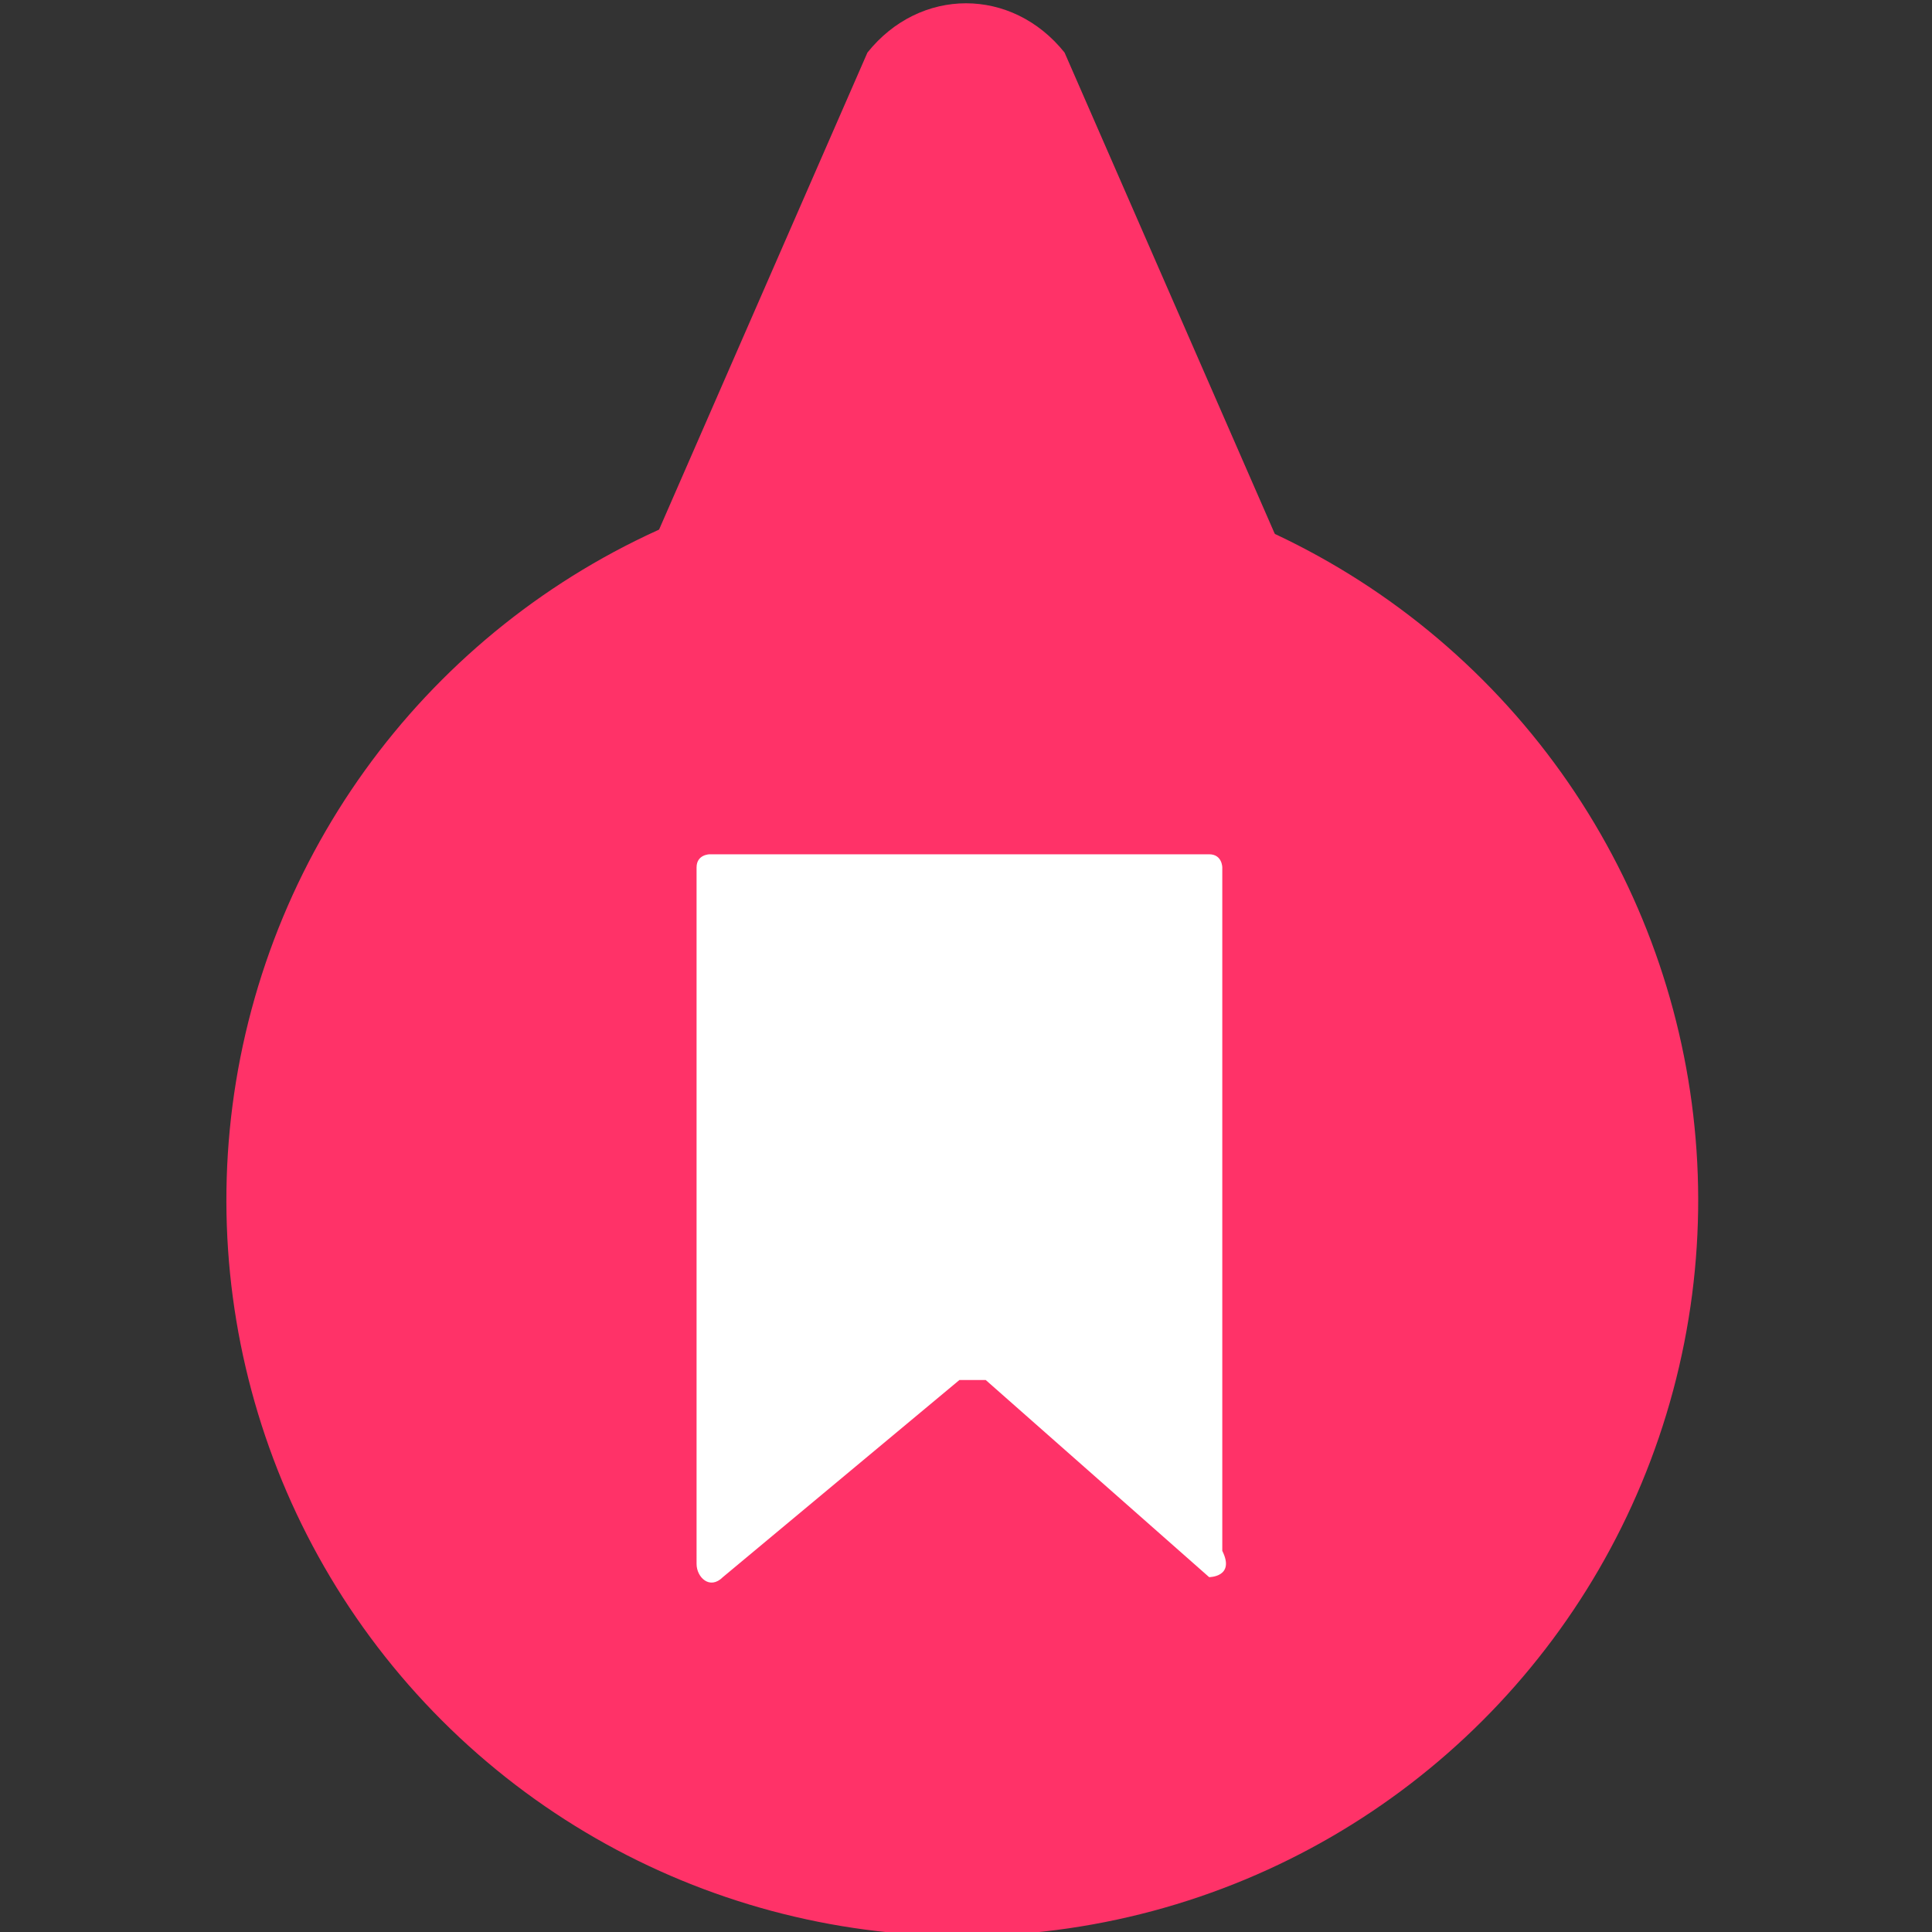 <?xml version="1.0" encoding="utf-8"?>
<!-- Generator: Adobe Illustrator 21.0.0, SVG Export Plug-In . SVG Version: 6.00 Build 0)  -->
<svg version="1.1" id="Layer_1" xmlns="http://www.w3.org/2000/svg" xmlns:xlink="http://www.w3.org/1999/xlink" x="0px" y="0px"
	 viewBox="0 0 14.7 14.7" style="enable-background:new 0 0 14.7 14.7;" xml:space="preserve">
<rect x="0" y="0" width="14.7" height="14.7" fill="#333333" stroke="none"/>
<style type="text/css">
	.st0{fill:#FF3268;}
	.st1{fill:#FFFFFF;}
</style>
<g>
	<g>
		<path class="st0" d="M11.9,9.1L8.1,0.4C7.7-0.1,7-0.1,6.6,0.4L2.8,9.1H11.9z"/>
		<g>
			<ellipse transform="matrix(0.707 -0.707 0.707 0.707 -4.273 7.859)" class="st0" cx="7.3" cy="9.1" rx="5.6" ry="5.6"/>
		</g>
	</g>
	<path class="st1" d="M9.2,12l-1.7-1.5c-0.1,0-0.1,0-0.2,0L5.5,12c-0.1,0.1-0.2,0-0.2-0.1V6.6c0-0.1,0.1-0.1,0.1-0.1h3.8
		c0.1,0,0.1,0.1,0.1,0.1v5.2C9.4,12,9.2,12,9.2,12z"/>
</g>
</svg>
